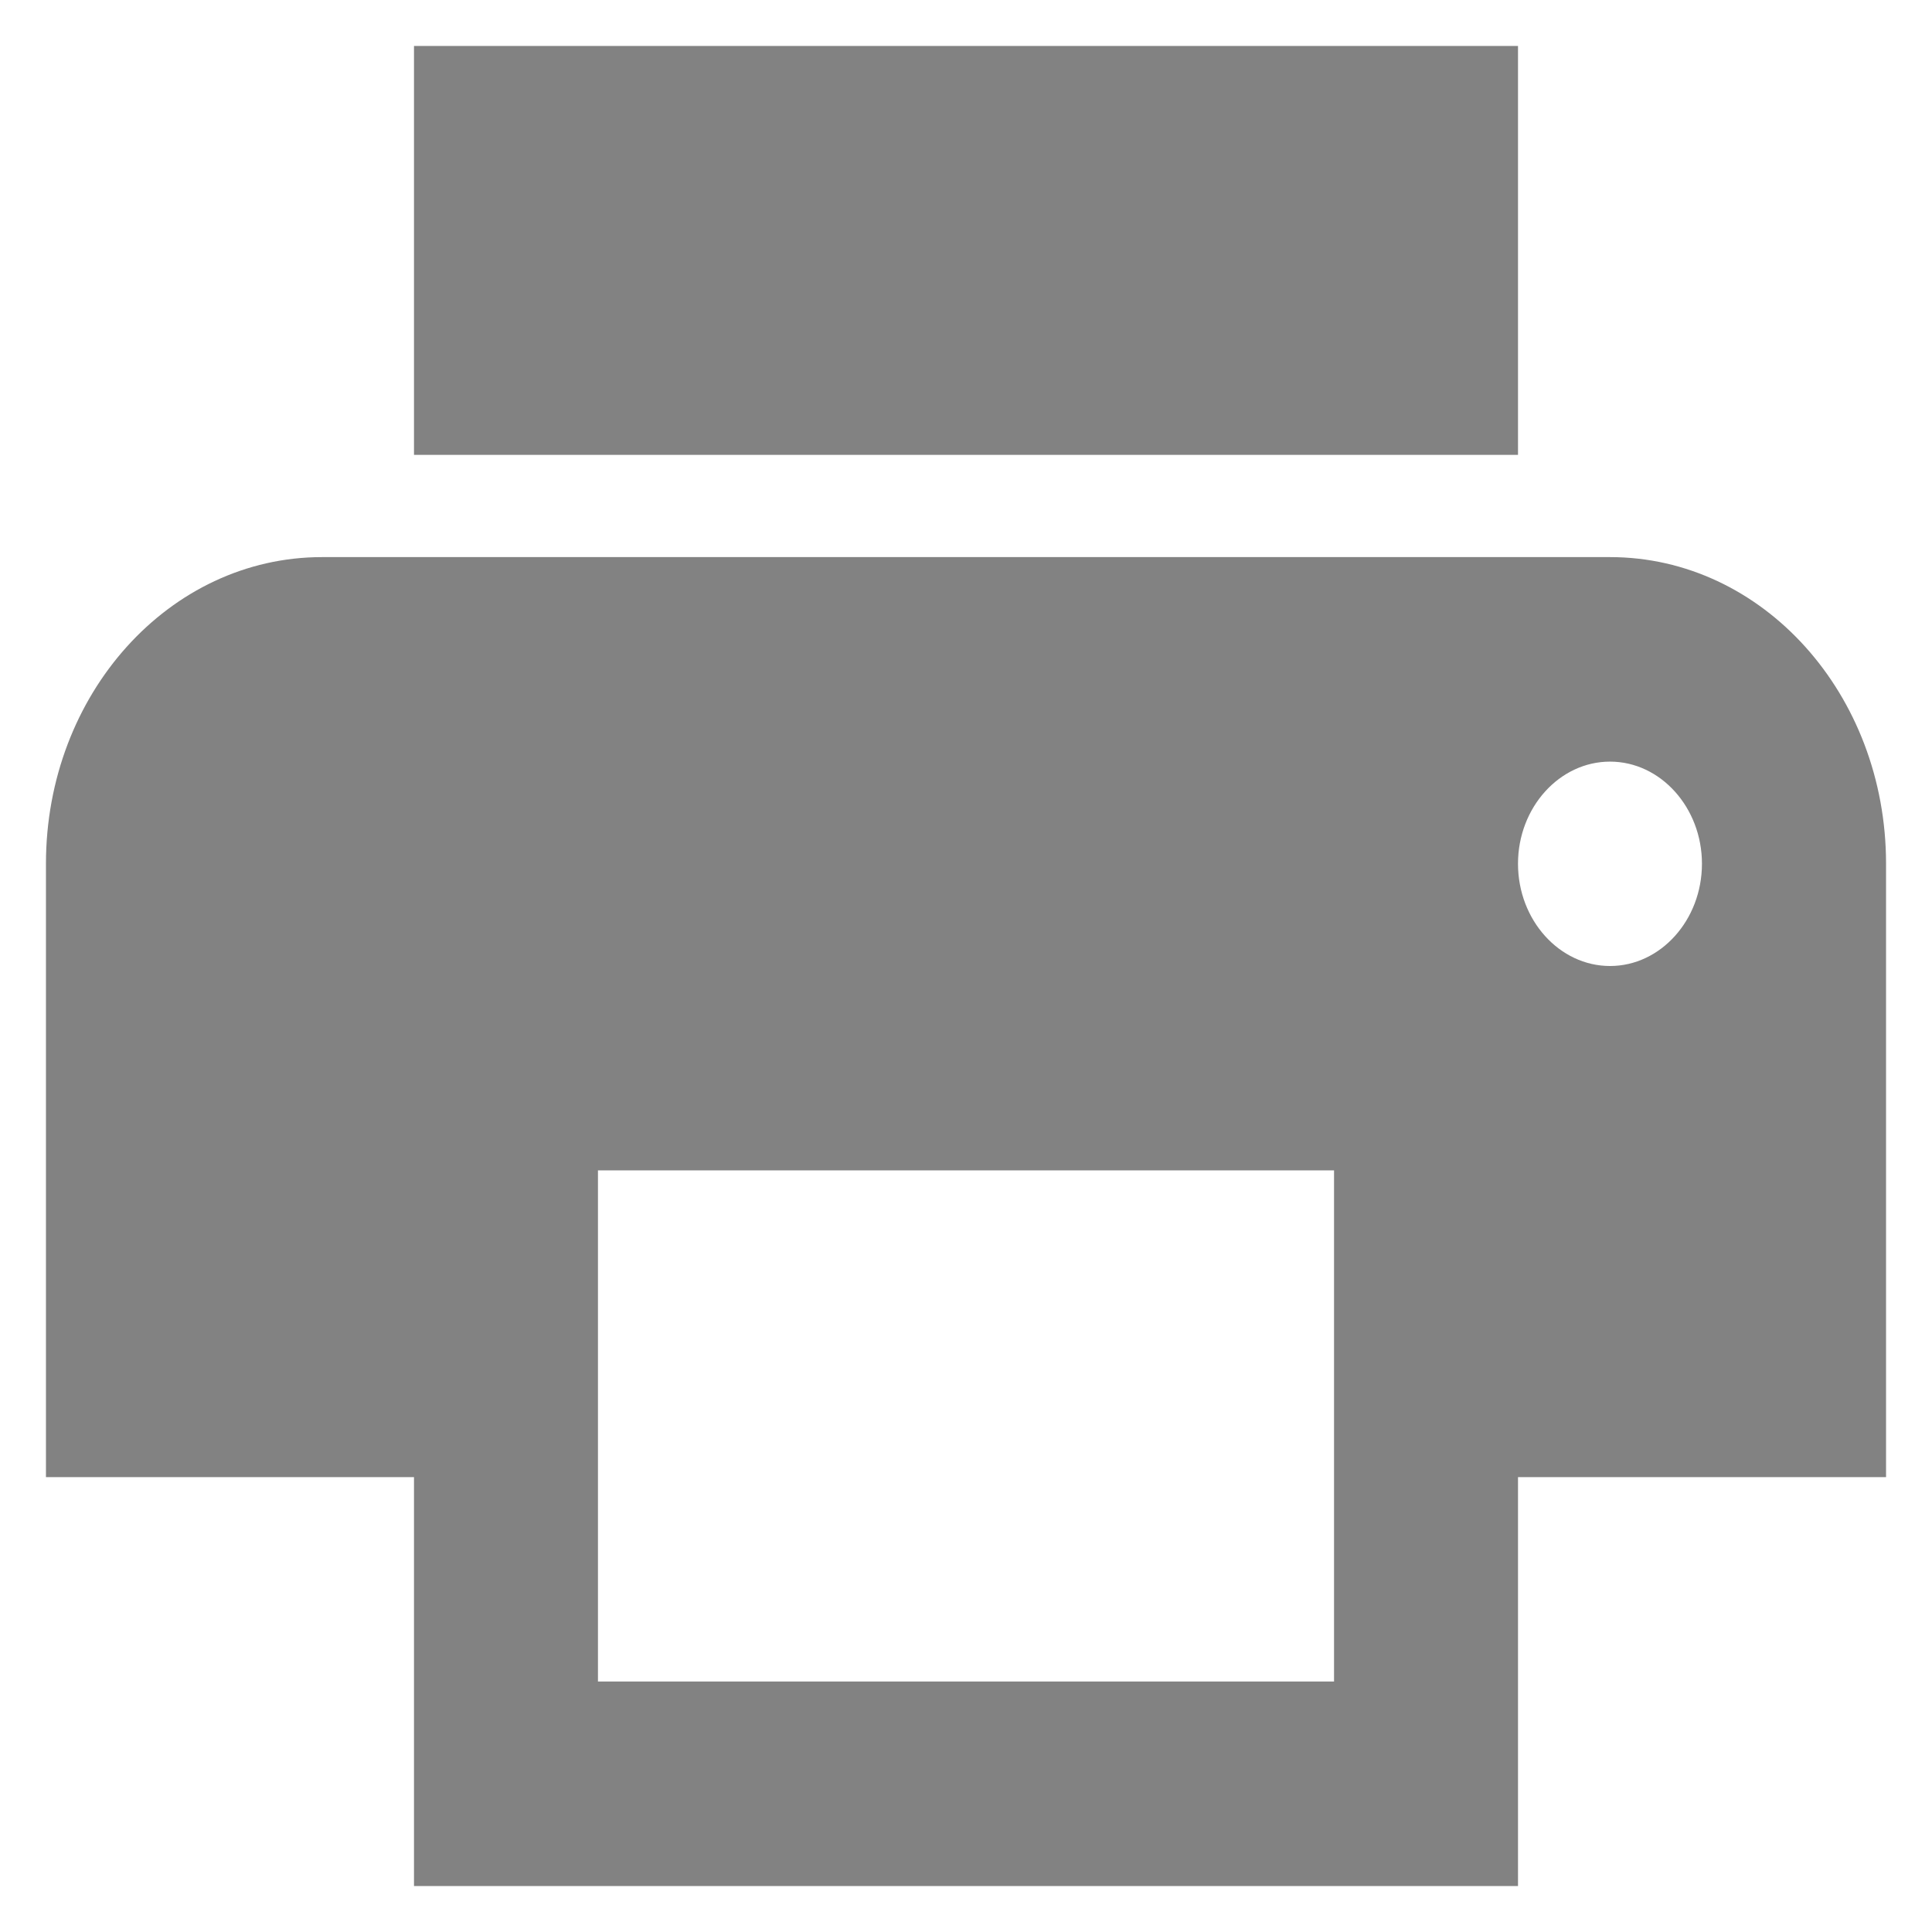 <svg width="14" height="14" viewBox="0 0 14 14" fill="none" xmlns="http://www.w3.org/2000/svg">
<path d="M11.667 4.037H2.333C1.227 4.037 0.333 5.03 0.333 6.259V10.704H3V13.667H11V10.704H13.667V6.259C13.667 5.03 12.773 4.037 11.667 4.037ZM9.667 12.185H4.333V8.481H9.667V12.185ZM11.667 7C11.3 7 11 6.667 11 6.259C11 5.852 11.3 5.519 11.667 5.519C12.033 5.519 12.333 5.852 12.333 6.259C12.333 6.667 12.033 7 11.667 7ZM11 0.333H3V3.296H11V0.333Z" fill="#828282"/>
</svg>
